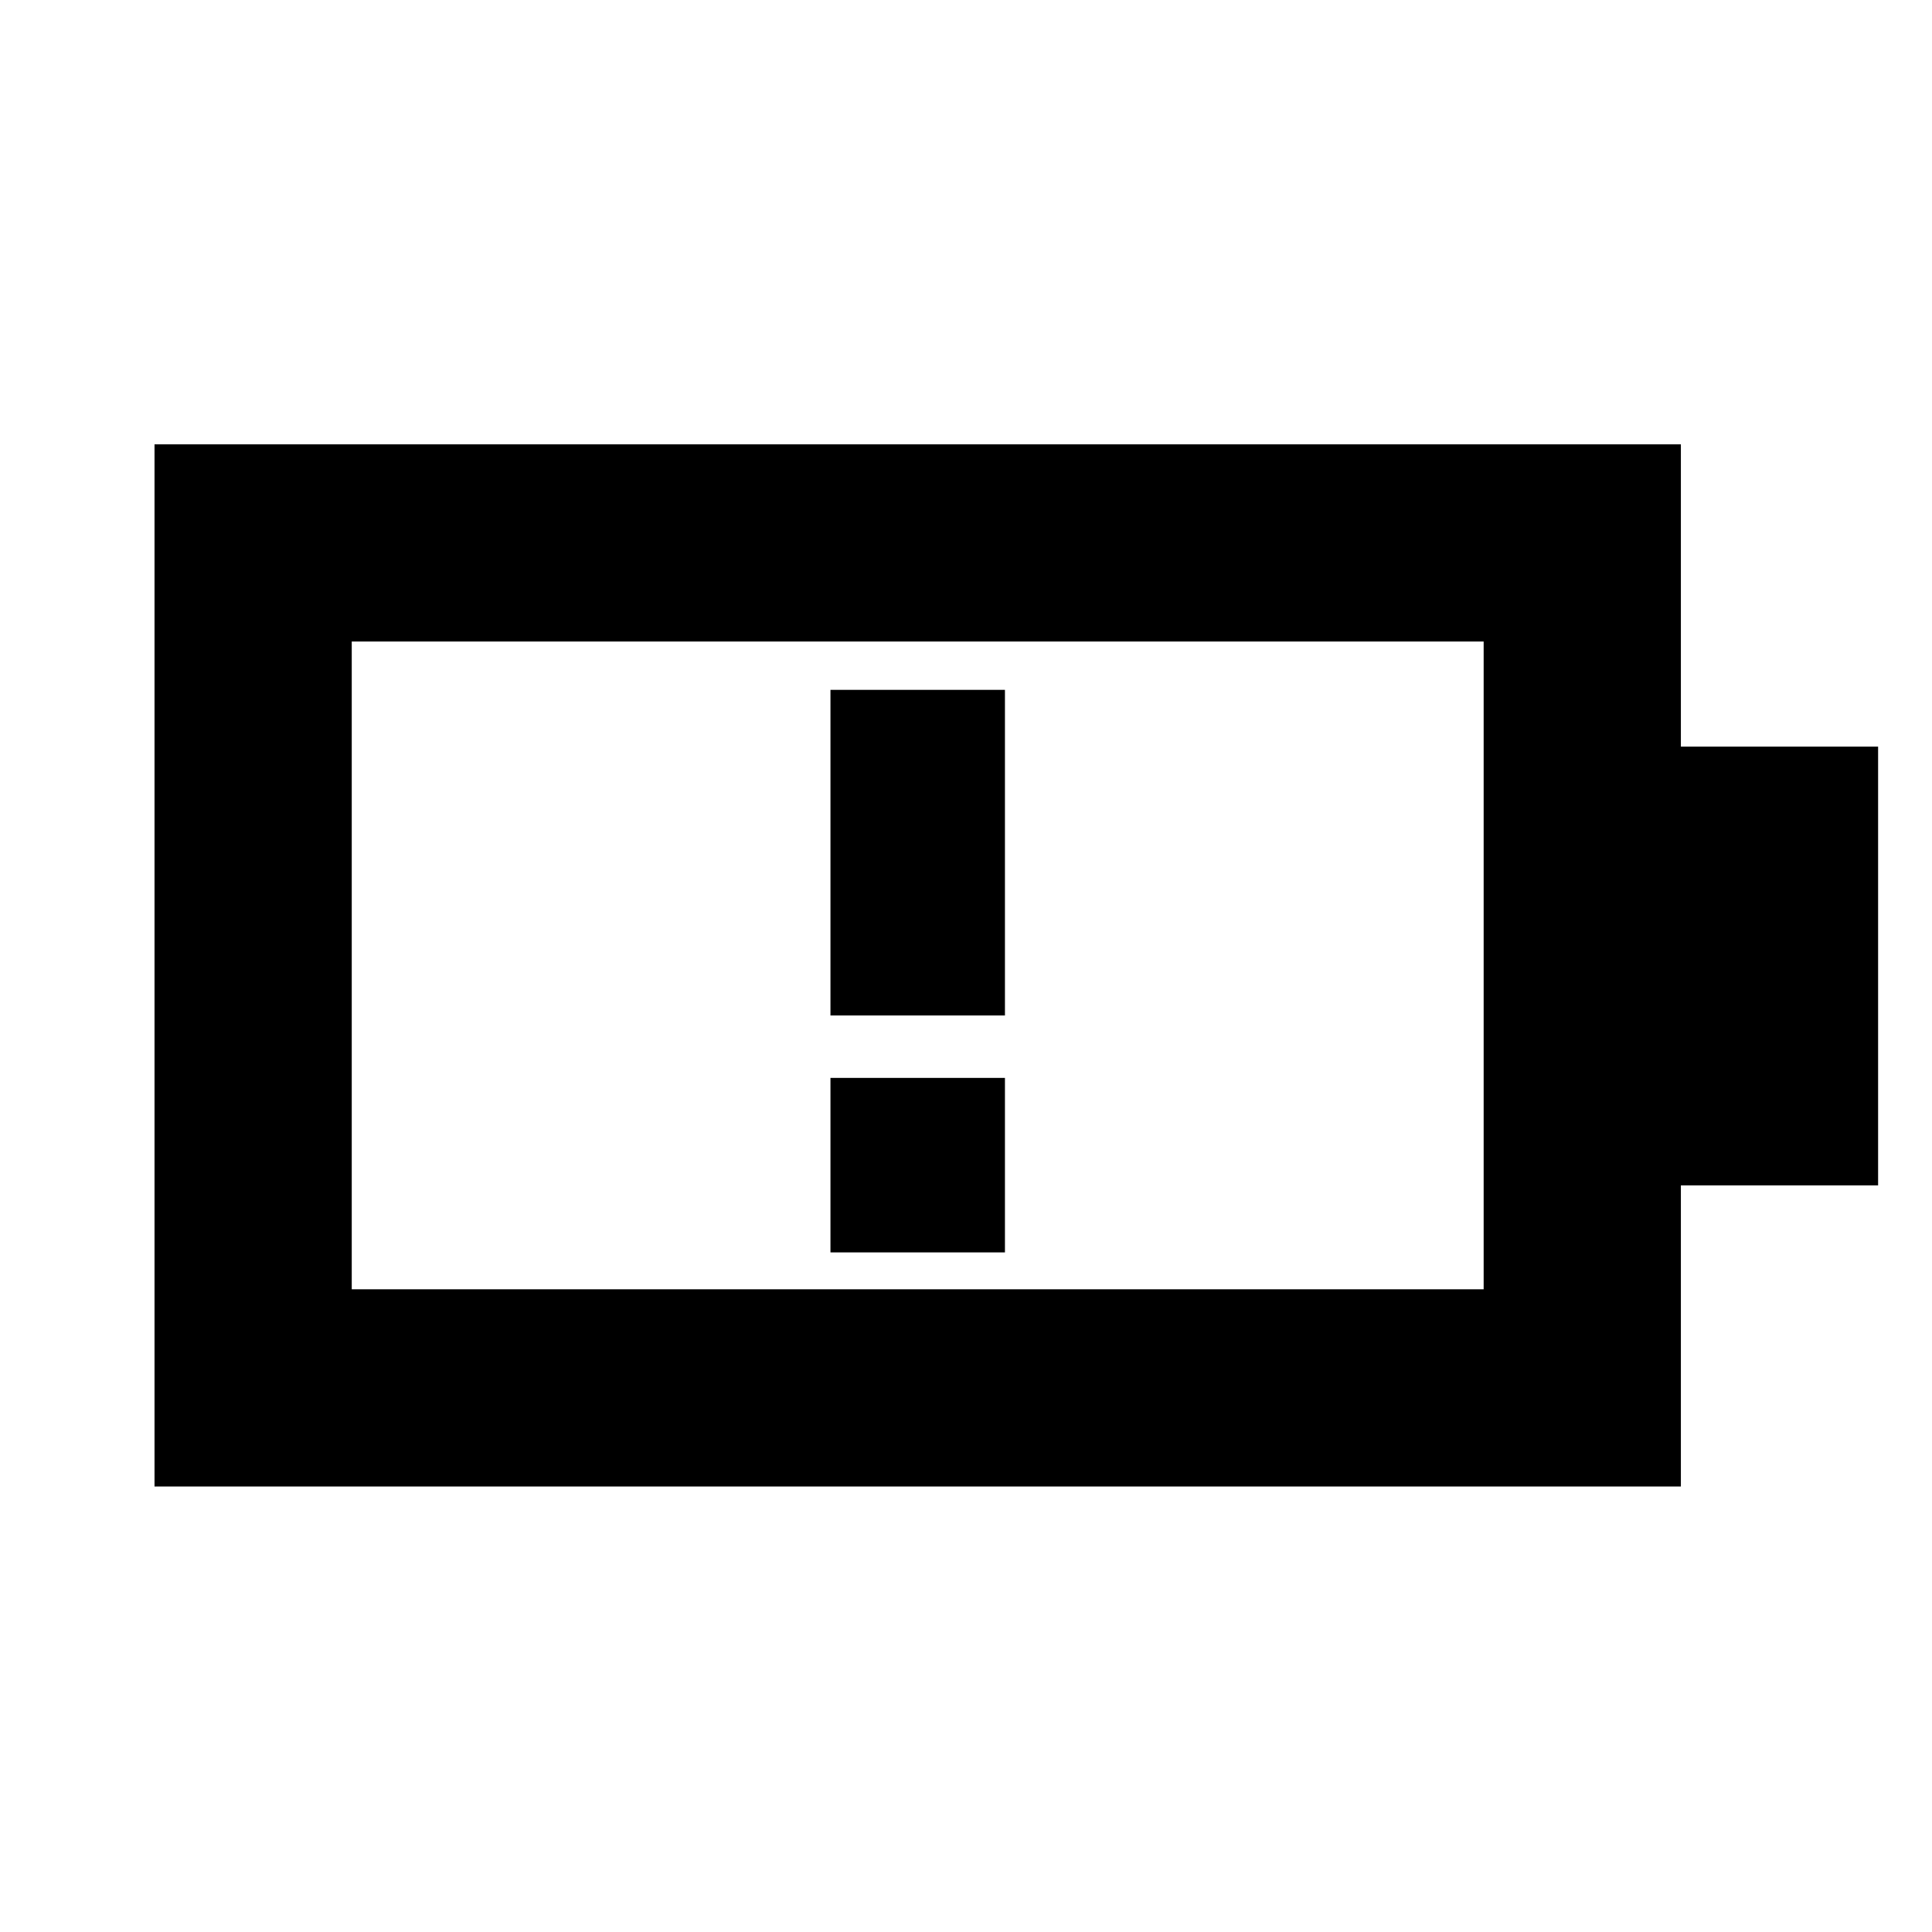 <svg xmlns="http://www.w3.org/2000/svg" height="20" viewBox="0 -960 960 960" width="20"><path d="M412.65-455.43h86.7v-161.79h-86.7v161.79ZM174.78-319.35h562.44v-321.87H174.78v321.87Zm-98 98v-517.87h758.44V-589h98v218h-98v149.65H76.78Zm98-98v-321.87 321.87Zm237.87-18.35h86.7v-86.69h-86.7v86.69Z"/></svg>
